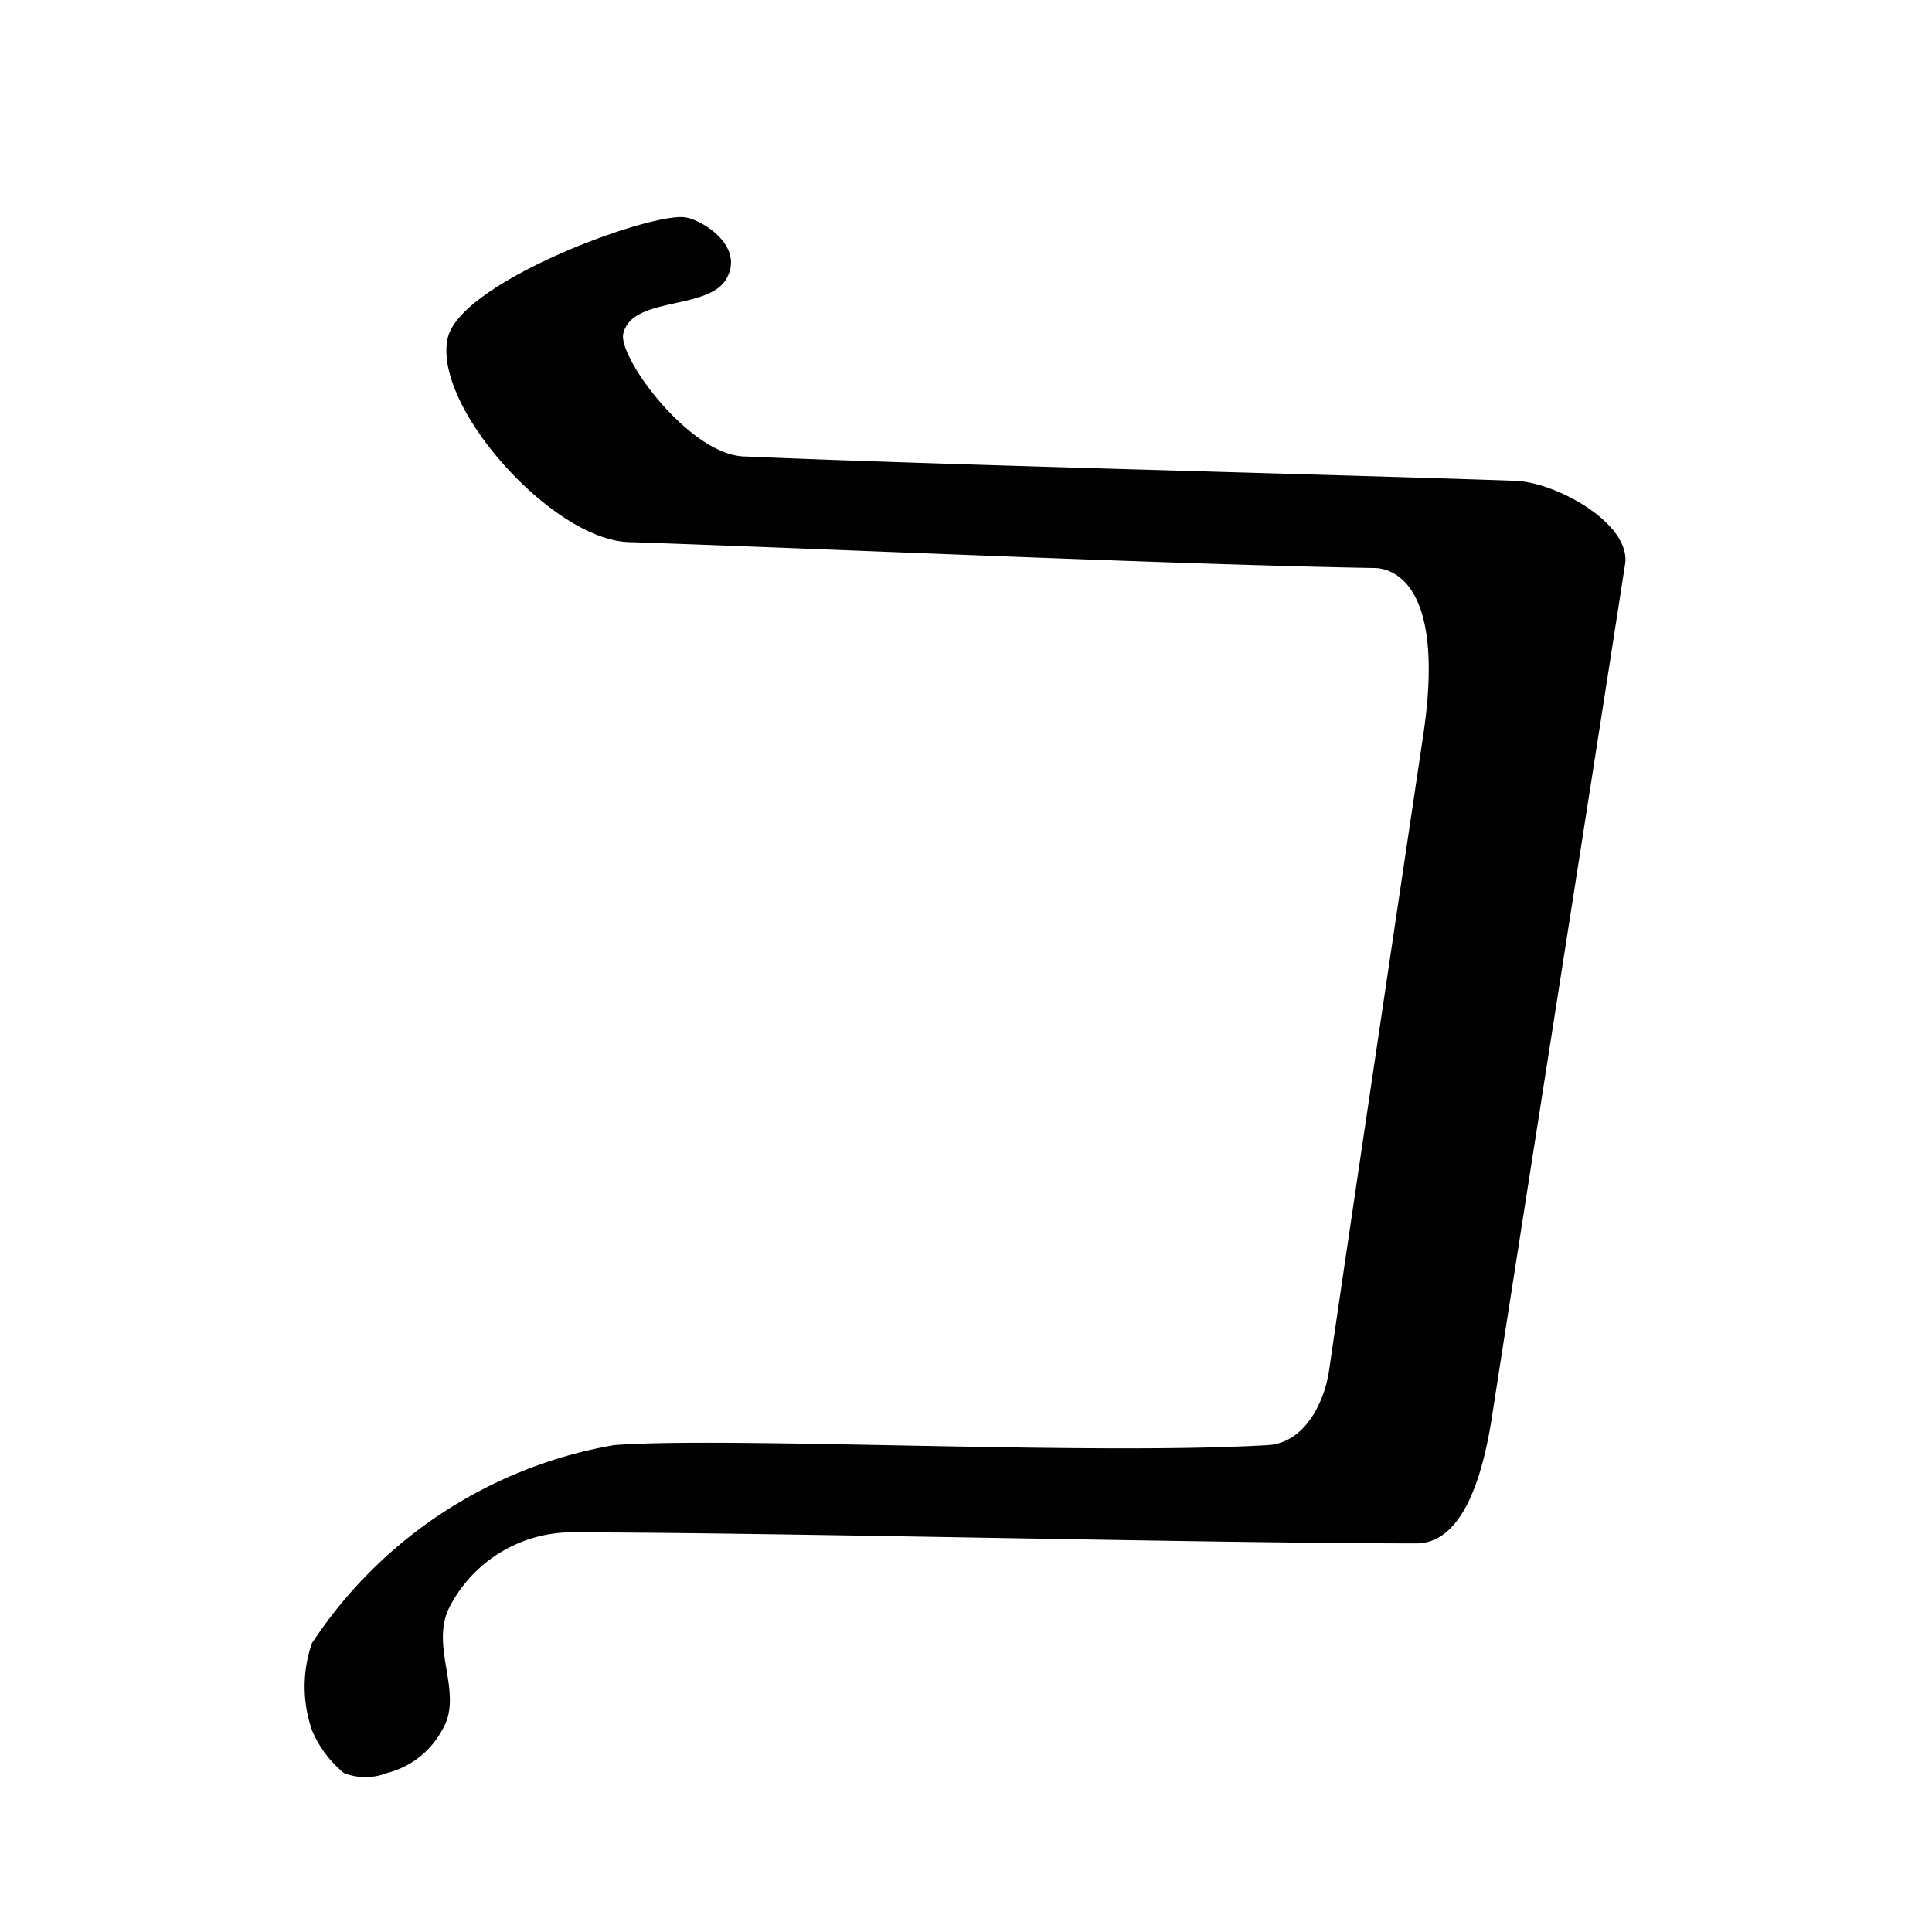 <svg xmlns="http://www.w3.org/2000/svg" viewBox="0 0 35 35"><defs><style>.cls-1{fill:#010101;}</style></defs><title>68 D</title><g id="Artwork_glyph" data-name="Artwork glyph"><g id="Uppercase"><path id="D" class="cls-1" d="M12.43,3.94c-.59-.12-4.1,1.16-4.32,2.19C7.84,7.36,10,9.77,11.38,9.82c3.54.12,10,.41,13.51.47.18,0,1.34.07.89,3.05-.41,2.75-1.3,8.72-1.7,11.47-.06.47-.38,1.33-1.12,1.37-3.19.19-9.78-.16-11.84,0a8.23,8.23,0,0,0-5.47,3.59,2.41,2.41,0,0,0,0,1.57,2,2,0,0,0,.58.78,1.06,1.06,0,0,0,.78,0,1.57,1.57,0,0,0,1-.78c.4-.65-.22-1.48.12-2.2a2.5,2.5,0,0,1,2.17-1.38c3.7,0,11.65.2,15.36.2.89,0,1.22-1.37,1.36-2.24.6-3.87,1.82-11.62,2.42-15.5.11-.74-1.26-1.49-2-1.51-3.44-.12-10.5-.29-13.93-.44-1,0-2.31-1.79-2.22-2.22.15-.69,1.54-.42,1.87-1S12.75,4,12.43,3.94Z"/></g></g></svg>